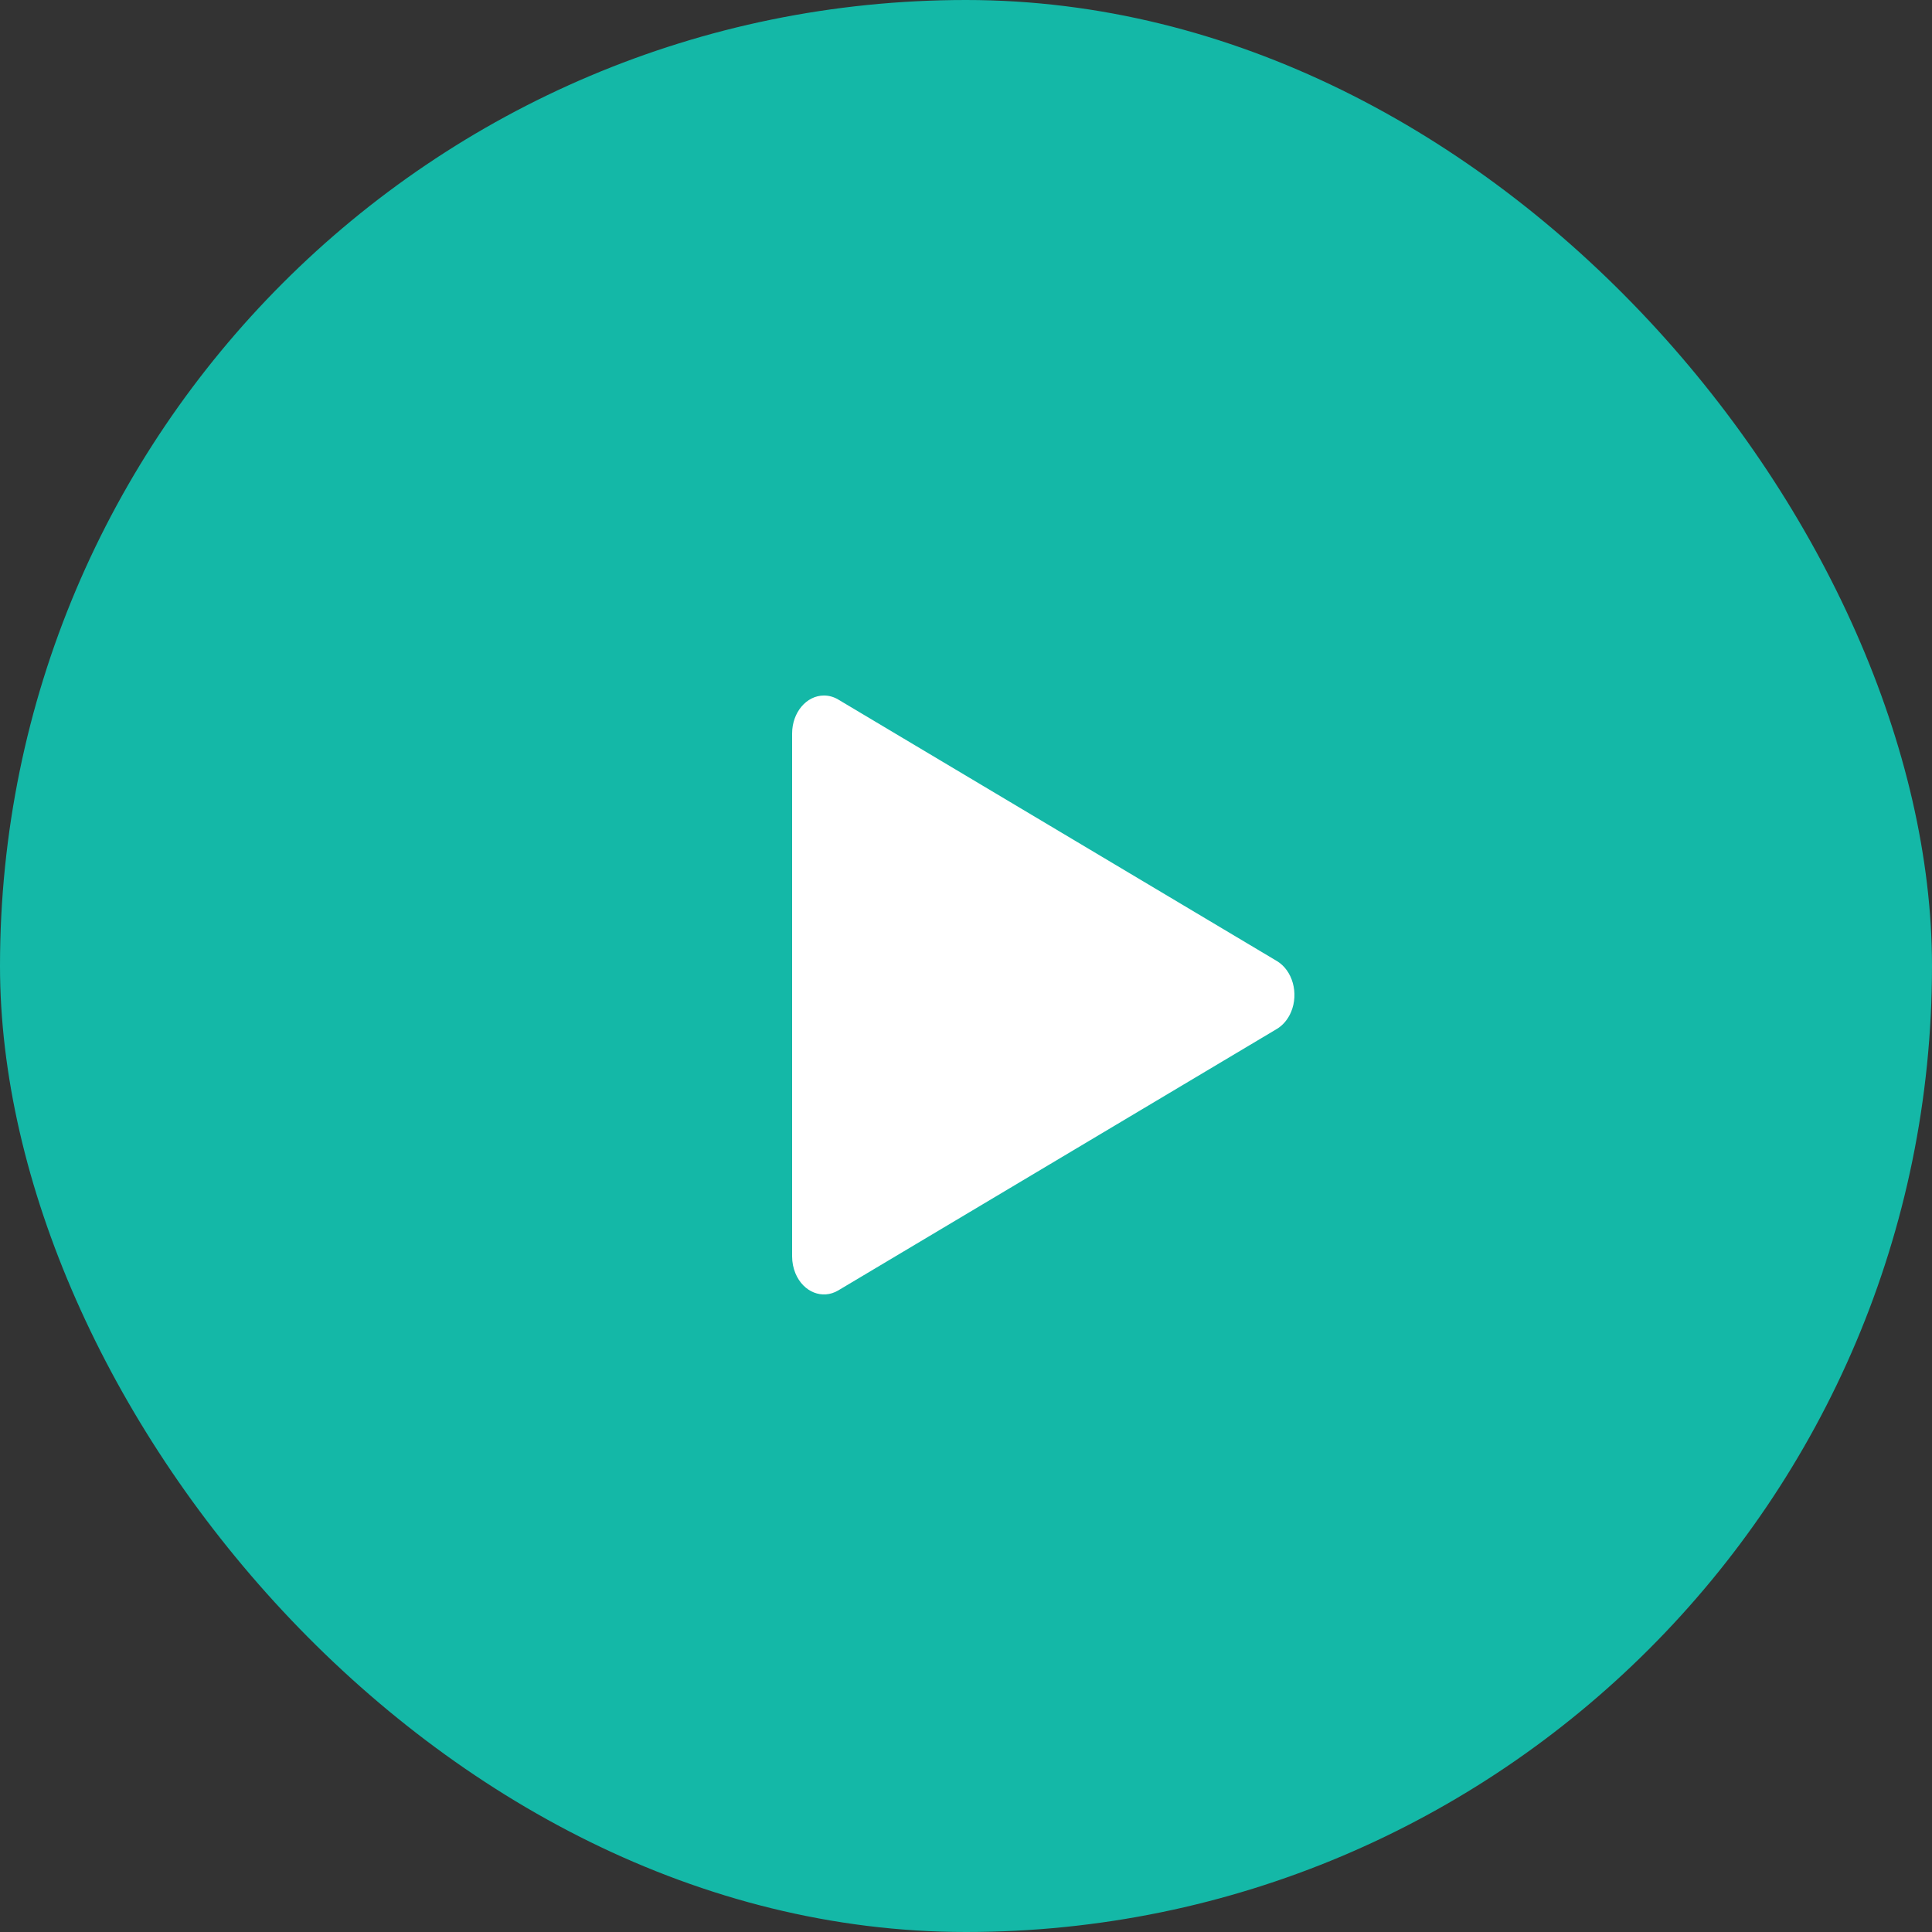 <?xml version="1.0" encoding="UTF-8"?>
<svg width="100px" height="100px" viewBox="0 0 100 100" version="1.1" xmlns="http://www.w3.org/2000/svg" xmlns:xlink="http://www.w3.org/1999/xlink">
    <rect x="0" y="0" width="100" height="100" fill="#333333" stroke="none"/>
    <!-- Generator: Sketch 50.2 (55047) - http://www.bohemiancoding.com/sketch -->
    <title>Group 3</title>
    <desc>Created with Sketch.</desc>
    <defs></defs>
    <g id="Risk-Assessment-Process" stroke="none" stroke-width="1" fill="none" fill-rule="evenodd">
        <g id="09.-Patient-–-Consent-Video" transform="translate(-462, -293)">
            <g id="Group-12" transform="translate(100, 148)">
                <g id="Group-3" transform="translate(362, 145)">
                    <rect id="Rectangle" fill="#14B8A7" x="0" y="0" width="100" height="100" rx="50"></rect>
                    <path d="M55.759,39.412 L69.292,62.113 C69.778,62.928 69.384,63.919 68.413,64.326 C68.139,64.44 67.838,64.5 67.533,64.5 L40.466,64.5 C39.38,64.5 38.5,63.762 38.5,62.851 C38.5,62.595 38.571,62.342 38.708,62.113 L52.241,39.412 C52.727,38.597 53.908,38.267 54.879,38.674 C55.26,38.834 55.568,39.093 55.759,39.412 Z" id="Triangle" fill="#FFFFFF" transform="translate(54, 51.5) rotate(-270) translate(-54, -51.5) "></path>
                </g>
            </g>
        </g>
    </g>
</svg>